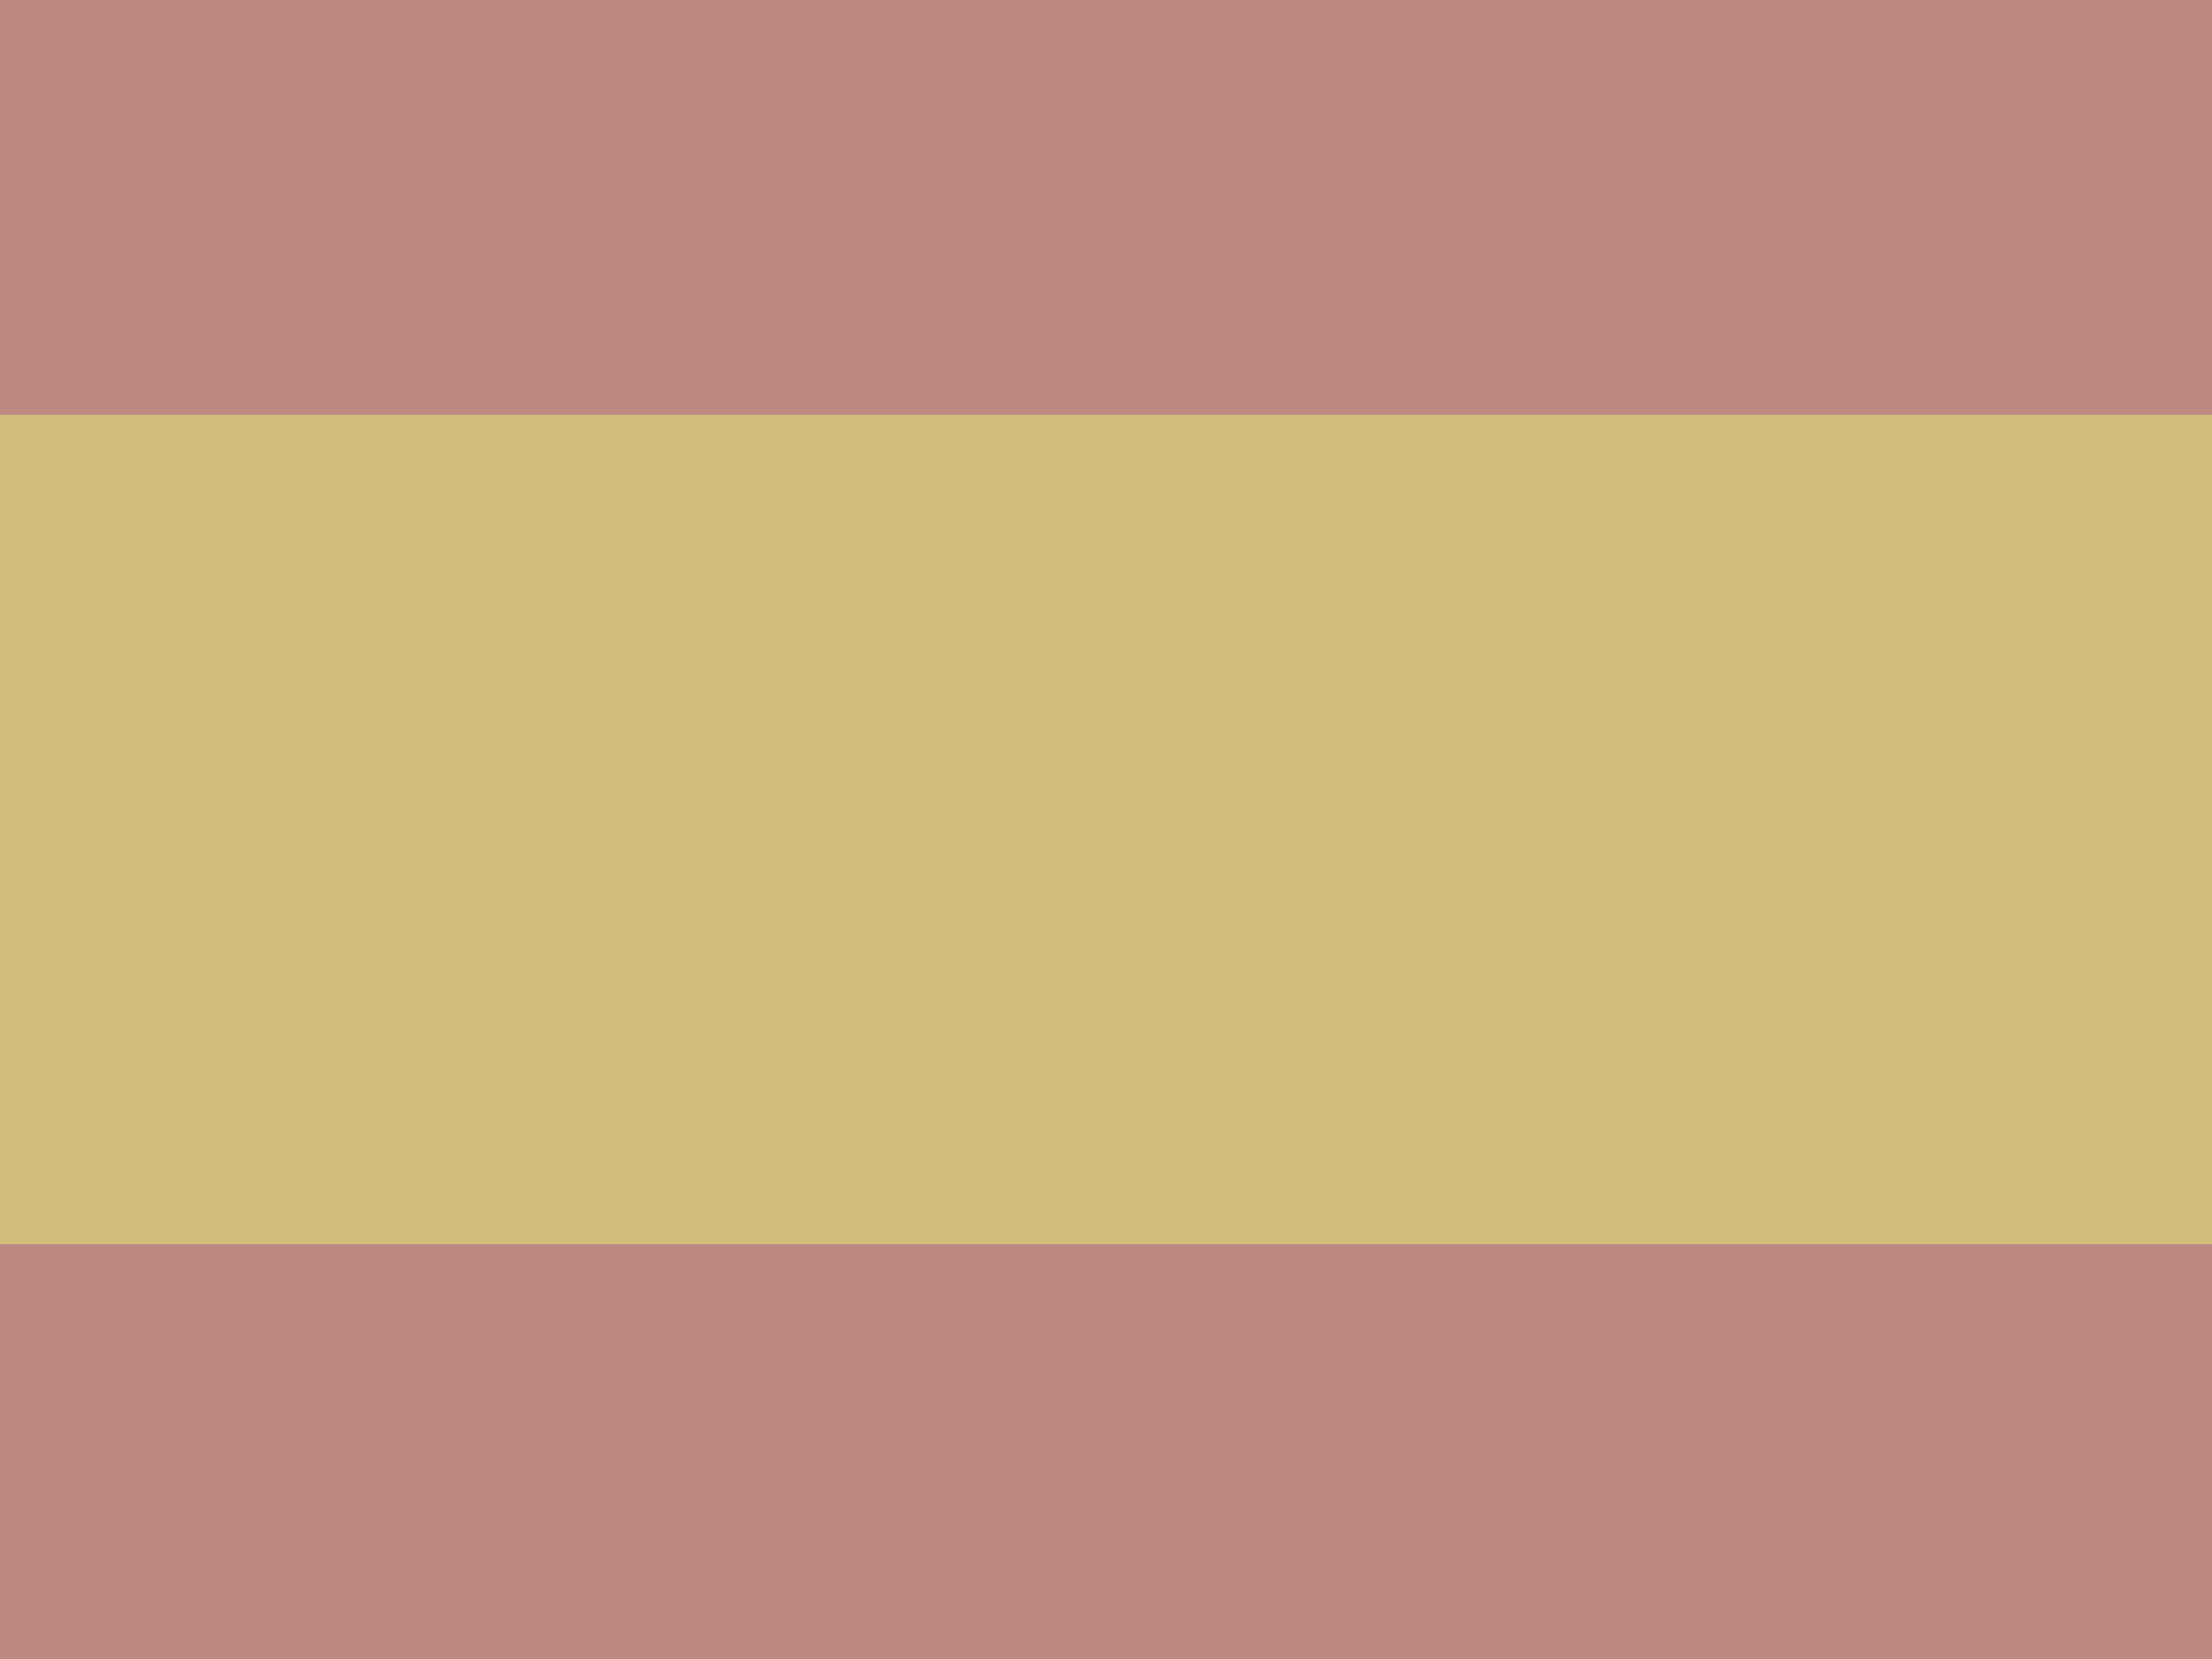 <svg xmlns="http://www.w3.org/2000/svg" viewBox="0 0 640 480"><path d="M0 0h640v480H0V0z" fill="#aa151b"/><path d="M0 120h640v240H0V120z" fill="#f1bf00"/><path fill="#c5bcaf" fill-opacity=".7" d="M0 0h640v480H0z"/></svg>